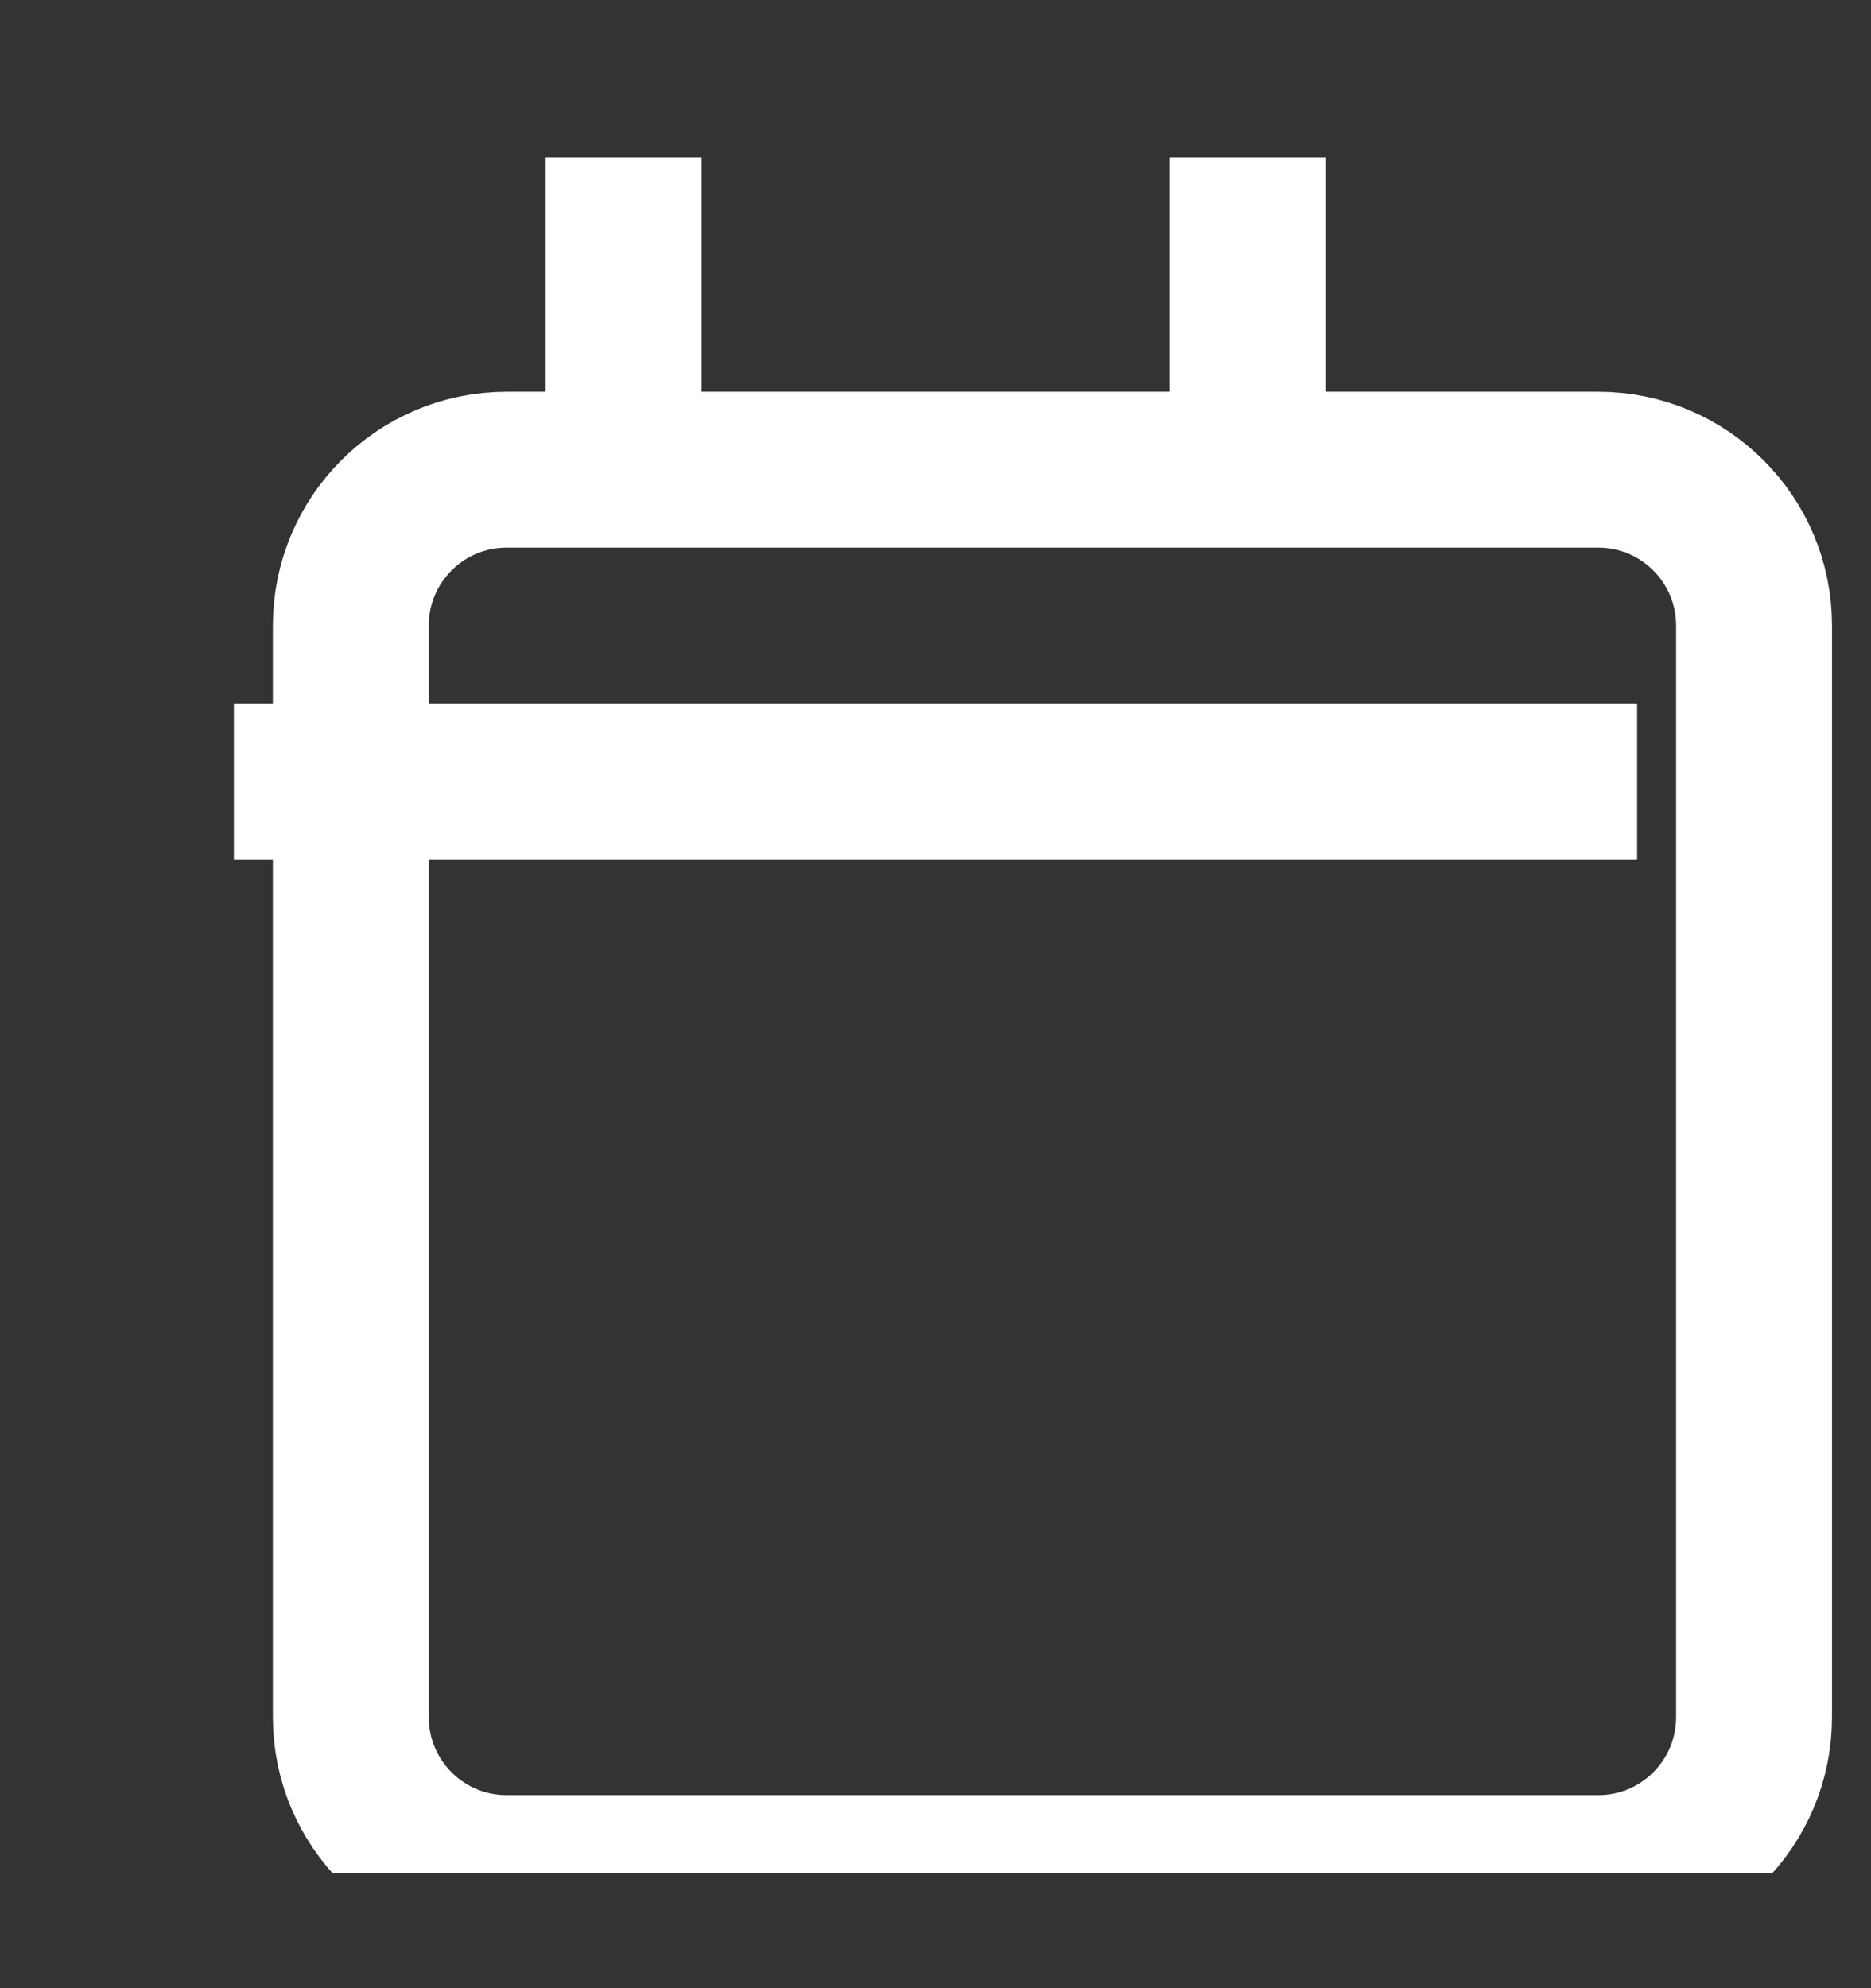 <svg width="16" height="17" viewBox="0 0 16 17" fill="none" xmlns="http://www.w3.org/2000/svg">
<rect x="0" y="0" width="16" height="17" fill="#333333" stroke="none"/>
<g clip-path="url(#clip0_1_180)">
<path d="M13.667 4.016H4.333C3.597 4.016 3 4.613 3 5.349V14.682C3 15.419 3.597 16.016 4.333 16.016H13.667C14.403 16.016 15 15.419 15 14.682V5.349C15 4.613 14.403 4.016 13.667 4.016Z" stroke="white" stroke-width="1.333"/>
<path d="M10.667 1.349V4.016" stroke="white" stroke-width="1.333"/>
<path d="M5.333 1.349V4.016" stroke="white" stroke-width="1.333"/>
<path d="M2 6.682H14" stroke="white" stroke-width="1.333"/>
</g>
<defs>
<clipPath id="clip0_1_180">
<rect width="16" height="16" fill="white" transform="translate(0 0.016)"/>
</clipPath>
</defs>
</svg>
